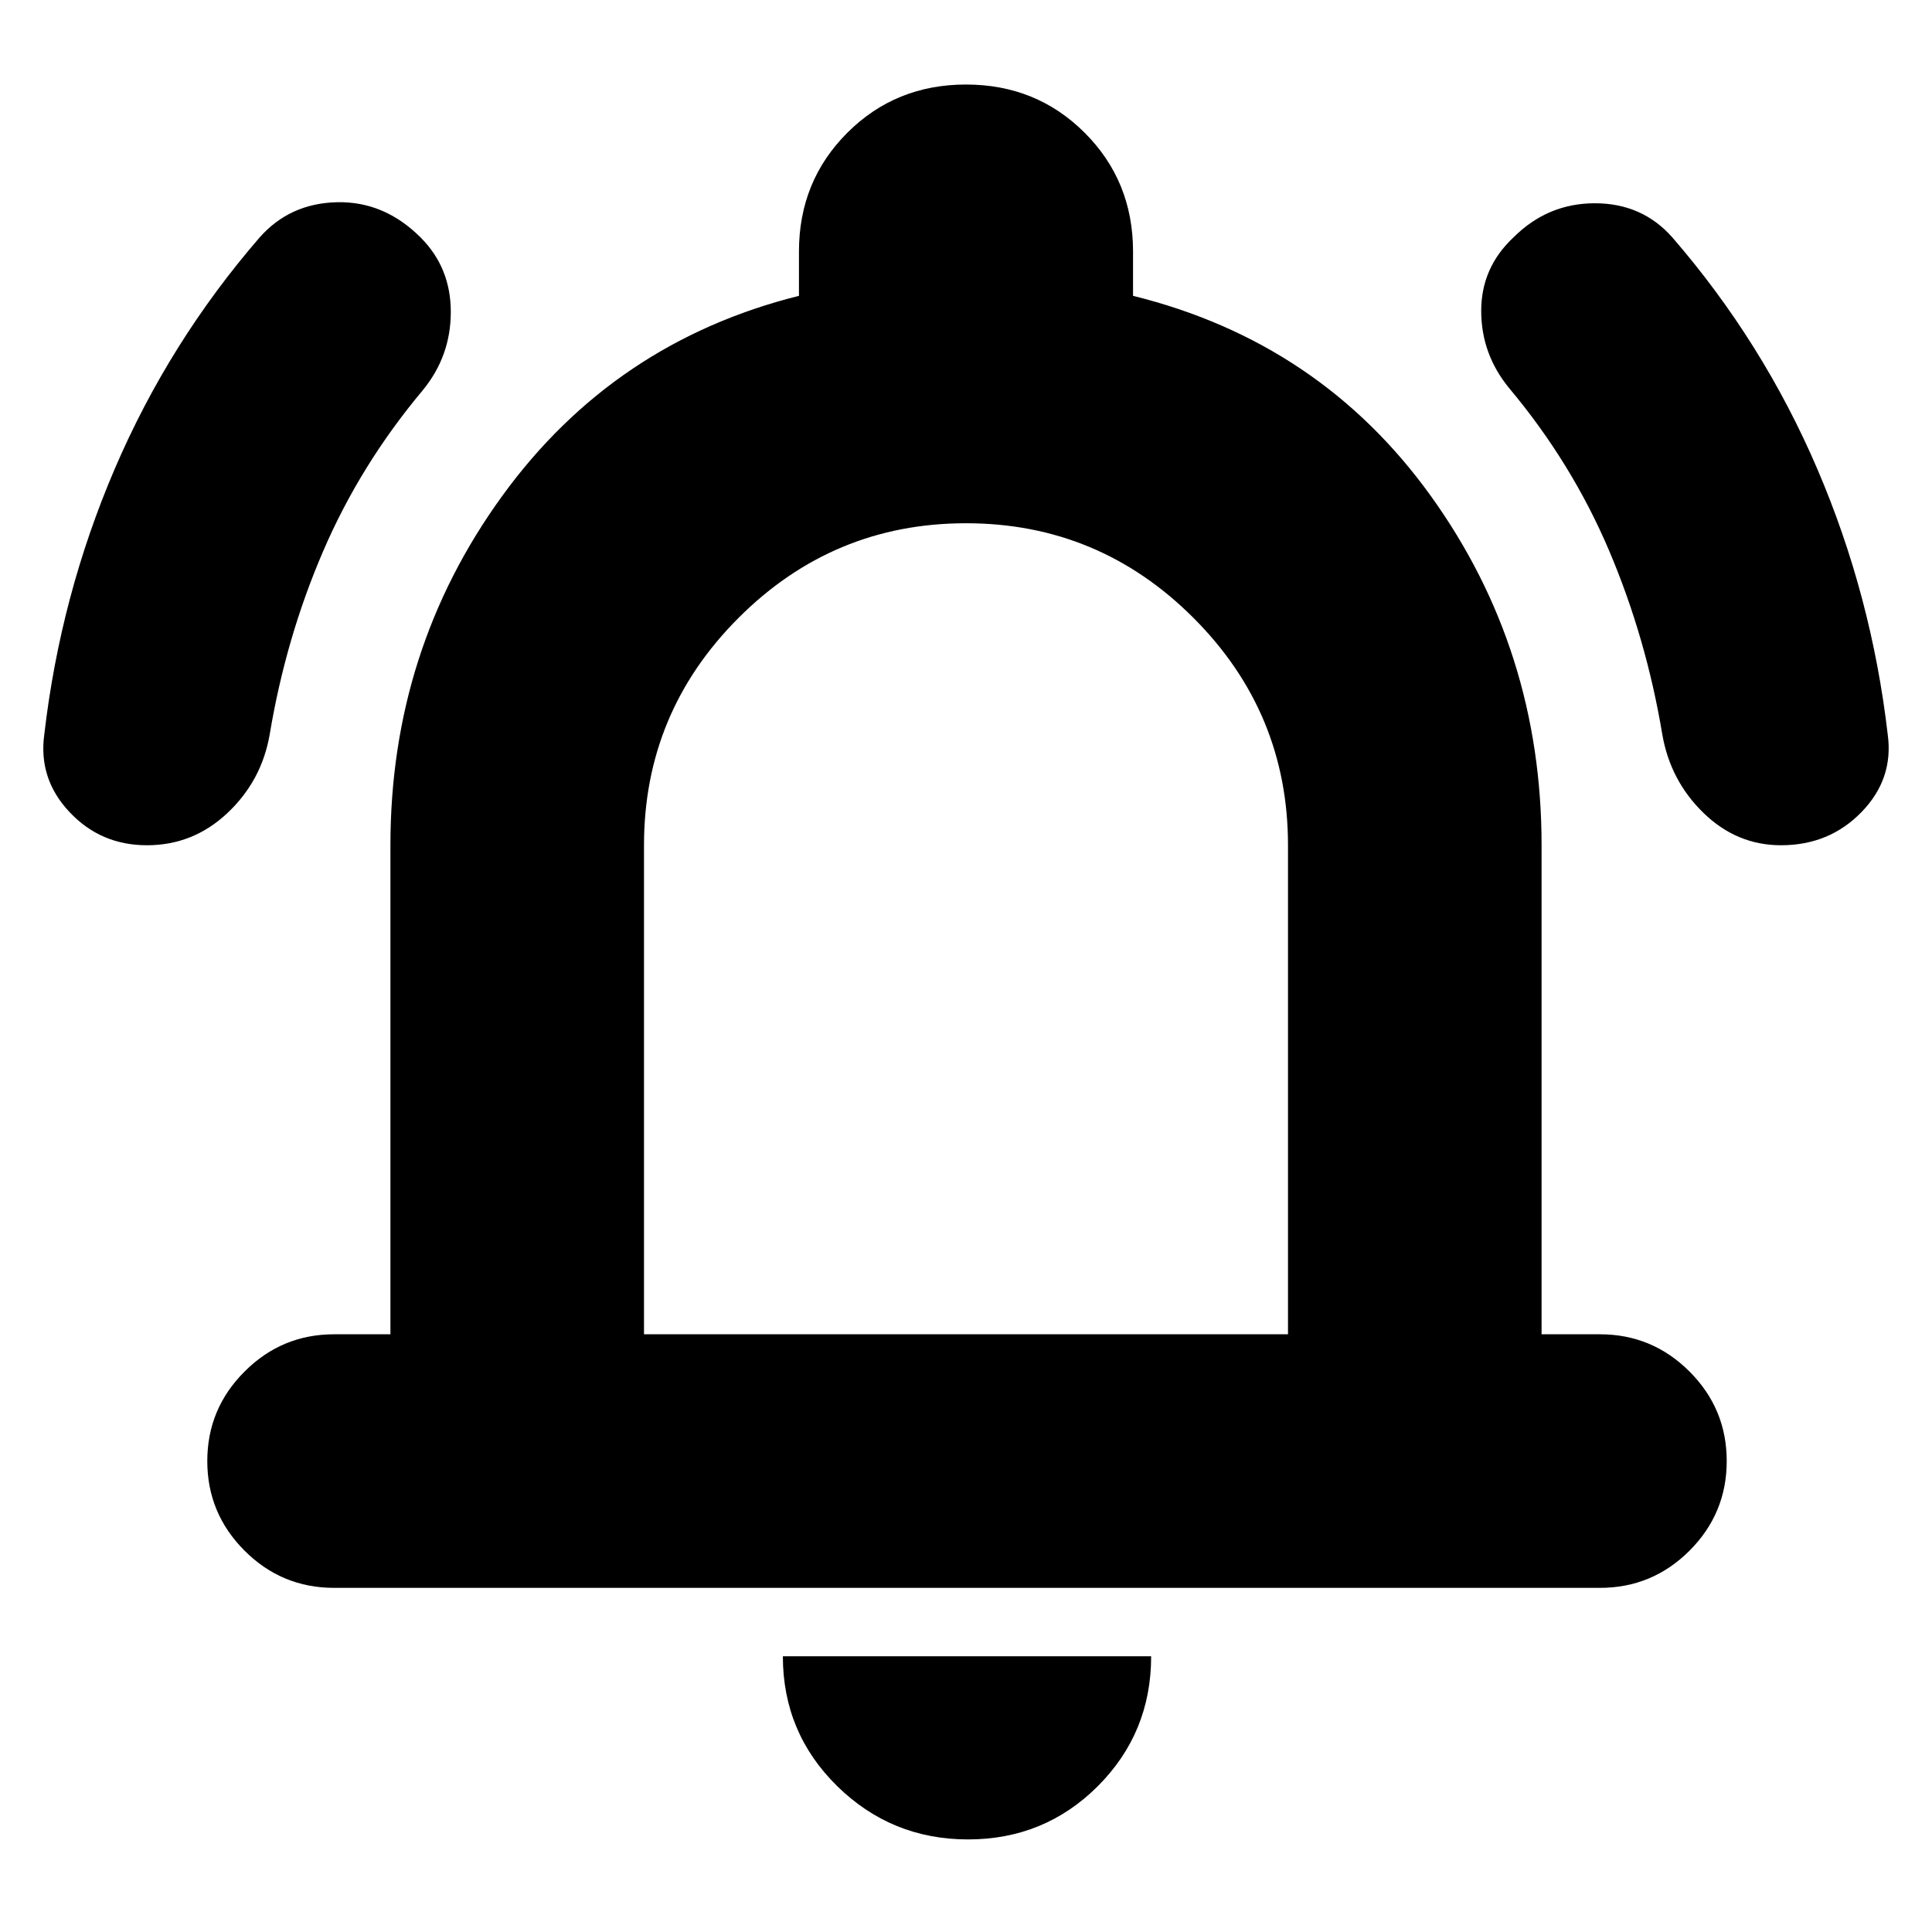 <svg xmlns="http://www.w3.org/2000/svg" height="24" width="24"><path d="M1.825 10.5q-.575 0-.962-.413-.388-.412-.313-.962.2-1.725.875-3.3.675-1.575 1.8-2.875.375-.425.963-.438.587-.012 1.037.438.375.375.375.925t-.35.975q-.775.925-1.237 2-.463 1.075-.663 2.275-.1.575-.525.975-.425.4-1 .4Zm20.3 0q-.55 0-.962-.4-.413-.4-.513-.975-.2-1.2-.662-2.287-.463-1.088-1.238-2.013-.35-.425-.35-.963 0-.537.4-.912.425-.425 1.012-.425.588 0 .963.425 1.125 1.3 1.8 2.875t.875 3.3q.075.55-.325.962-.4.413-1 .413ZM4.15 19.725q-.65 0-1.112-.462-.463-.463-.463-1.113 0-.65.463-1.112.462-.463 1.112-.463h.7V10.5q0-2.425 1.388-4.338Q7.625 4.25 9.925 3.675v-.55q0-.875.6-1.475.6-.6 1.475-.6.875 0 1.475.6.6.6.6 1.475v.55q2.325.575 3.7 2.487Q19.15 8.075 19.15 10.5v6.075h.725q.65 0 1.113.463.462.462.462 1.112 0 .65-.462 1.113-.463.462-1.113.462ZM12 11.55Zm.025 11.3q-.95 0-1.625-.662-.675-.663-.675-1.613H14.3q0 .95-.662 1.613-.663.662-1.613.662ZM8 16.575h8V10.5q0-1.65-1.175-2.825Q13.65 6.5 12 6.5q-1.65 0-2.825 1.175Q8 8.85 8 10.5Z"/></svg>
